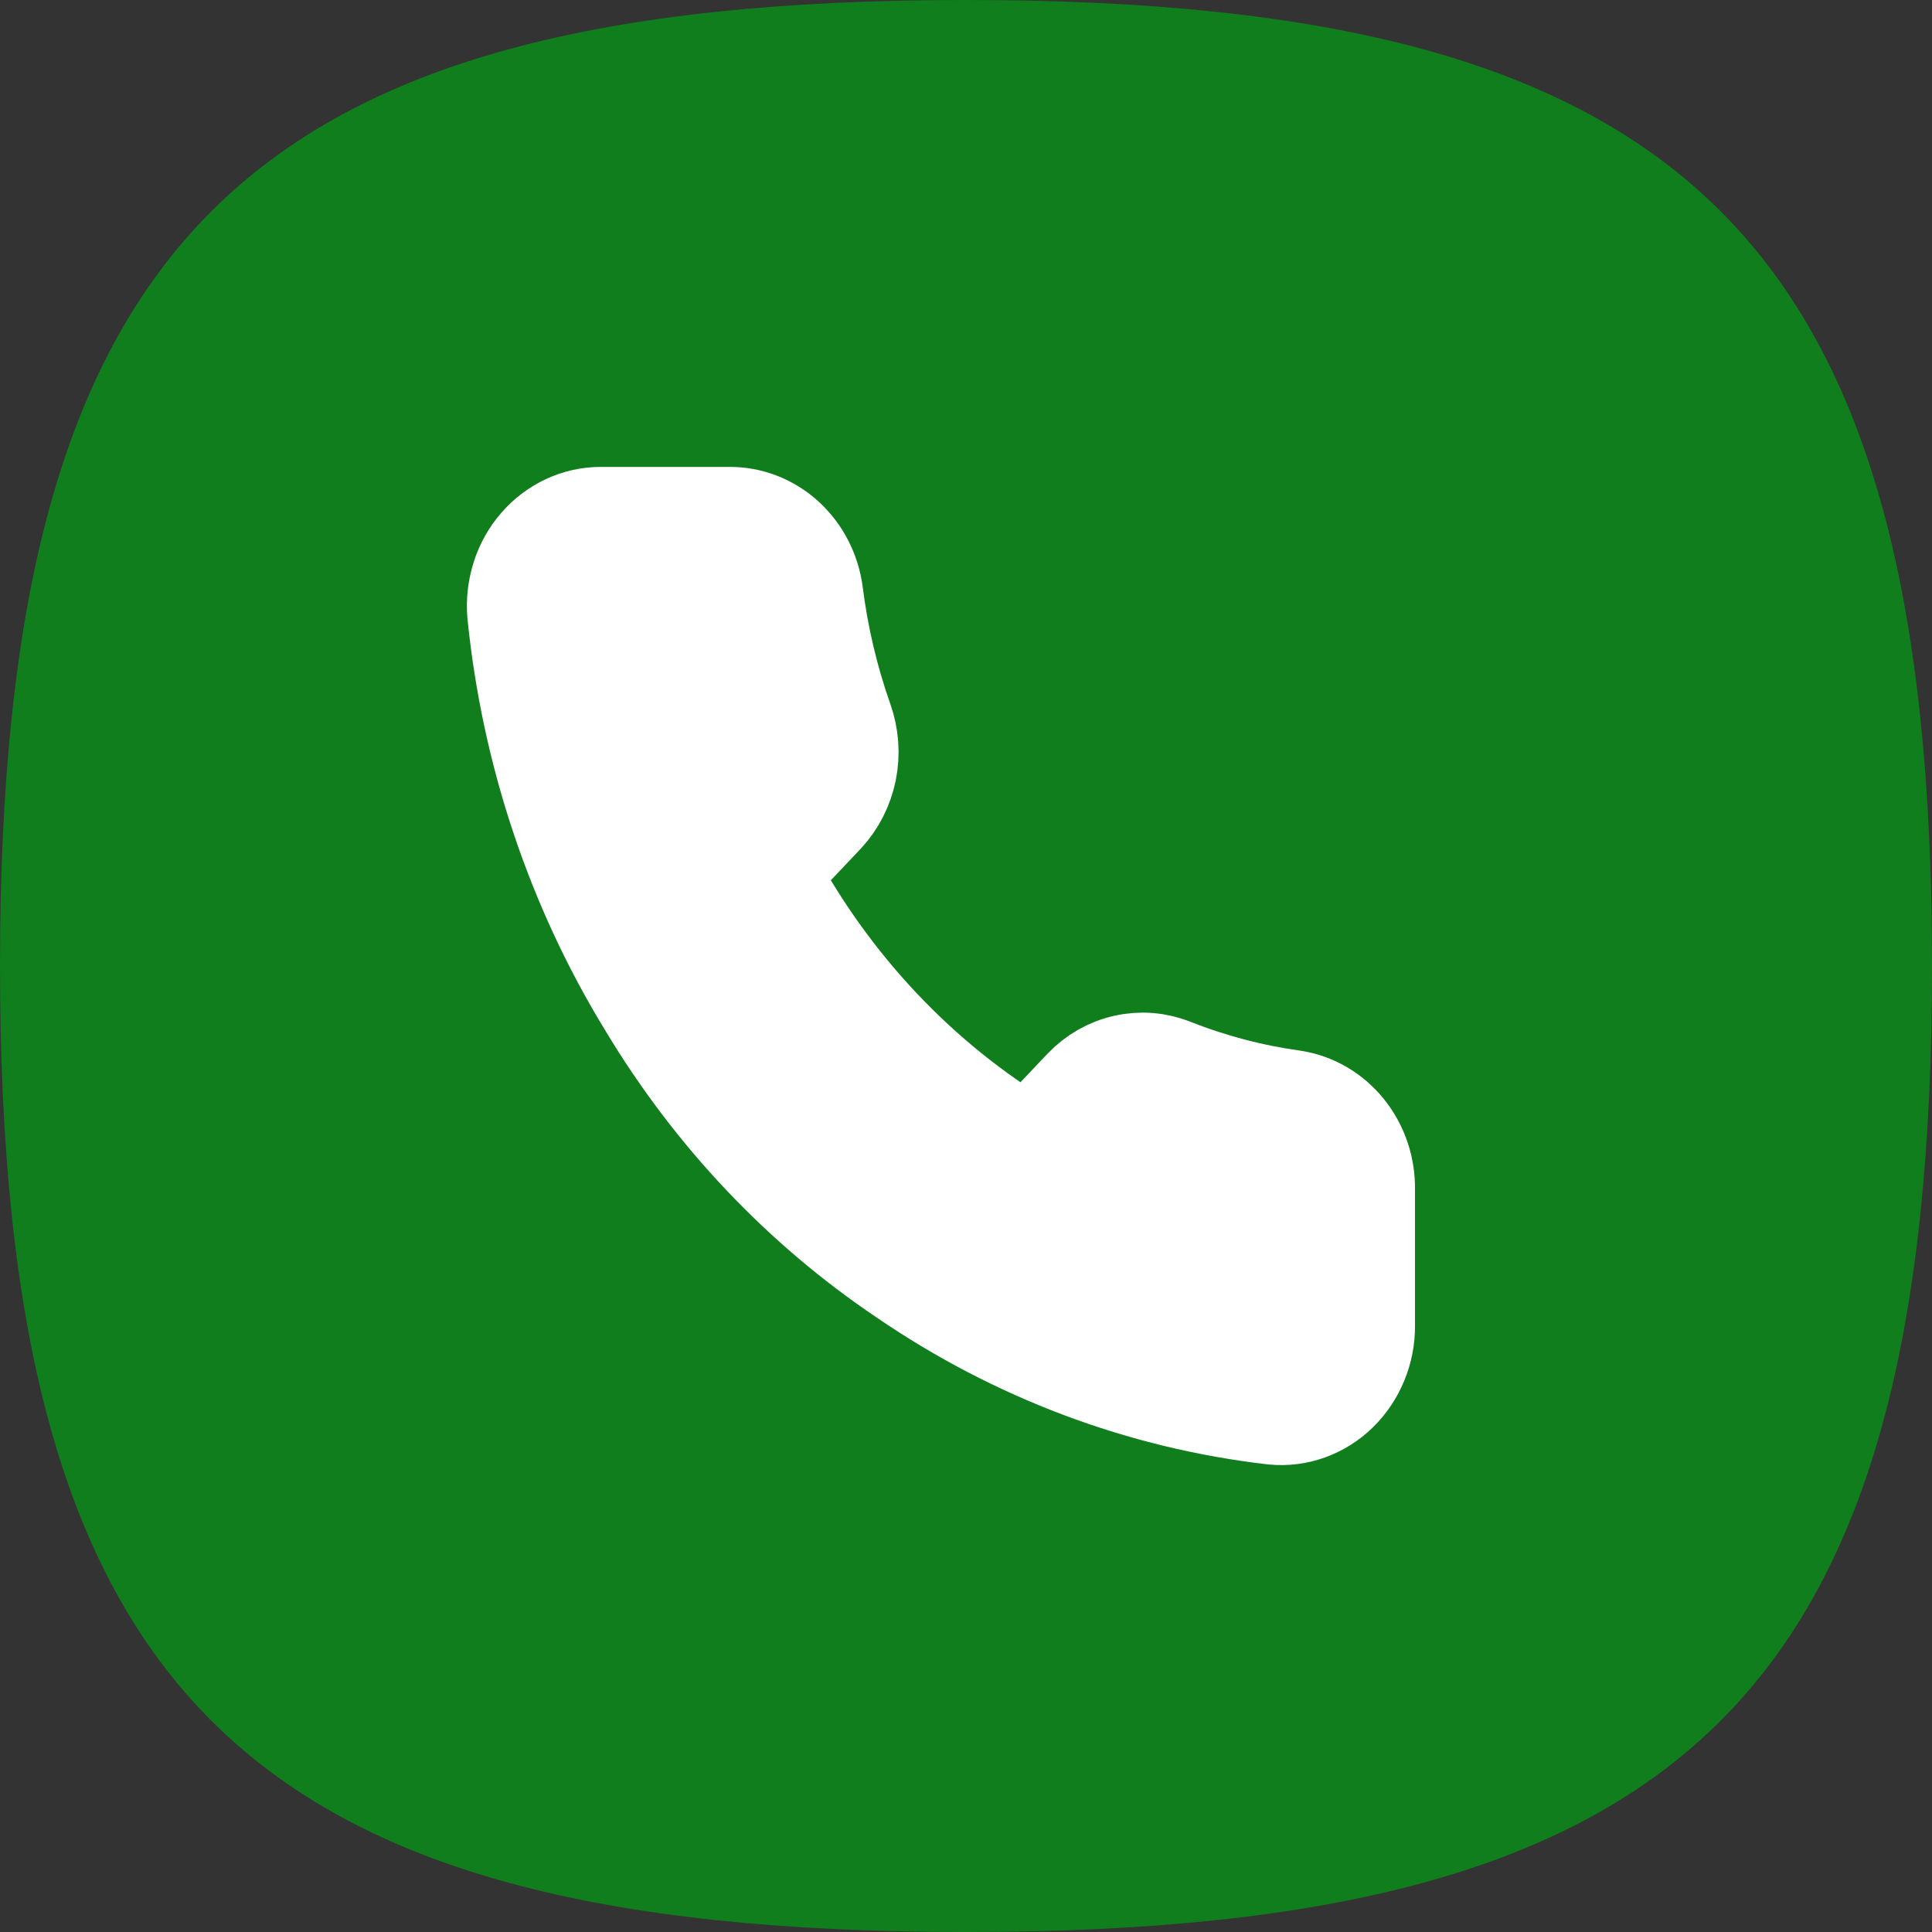 <svg width="30" height="30" viewBox="0 0 30 30" fill="none" xmlns="http://www.w3.org/2000/svg">
<rect x="0" y="0" width="30" height="30" fill="#333333" stroke="none"/>
<path fill-rule="evenodd" clip-rule="evenodd" d="M0 15C0 26.249 3.751 30 15 30C26.249 30 30 26.249 30 15C30 3.751 26.249 0 15 0C3.751 0 0 3.751 0 15Z" fill="#107E1D"/>
<path d="M21.222 18.482V20.589C21.223 20.785 21.185 20.979 21.11 21.158C21.036 21.337 20.927 21.498 20.791 21.63C20.655 21.763 20.494 21.863 20.318 21.926C20.143 21.989 19.957 22.012 19.773 21.994C17.727 21.759 15.762 21.021 14.035 19.838C12.429 18.759 11.067 17.32 10.046 15.622C8.923 13.79 8.224 11.703 8.005 9.532C7.989 9.337 8.011 9.142 8.07 8.957C8.128 8.772 8.223 8.602 8.348 8.458C8.472 8.314 8.624 8.199 8.792 8.12C8.961 8.041 9.144 8 9.328 8H11.323C11.645 7.997 11.958 8.117 12.203 8.34C12.447 8.562 12.607 8.871 12.652 9.208C12.737 9.883 12.893 10.545 13.118 11.182C13.207 11.434 13.227 11.707 13.174 11.97C13.12 12.233 12.997 12.474 12.819 12.665L11.974 13.557C12.921 15.316 14.299 16.772 15.963 17.772L16.808 16.88C16.988 16.691 17.216 16.561 17.465 16.505C17.714 16.449 17.972 16.469 18.21 16.564C18.813 16.802 19.44 16.967 20.078 17.056C20.401 17.104 20.696 17.276 20.907 17.539C21.118 17.802 21.23 18.137 21.222 18.482Z" fill="white" stroke="white" stroke-width="1.5" stroke-linecap="round" stroke-linejoin="round"/>
</svg>
